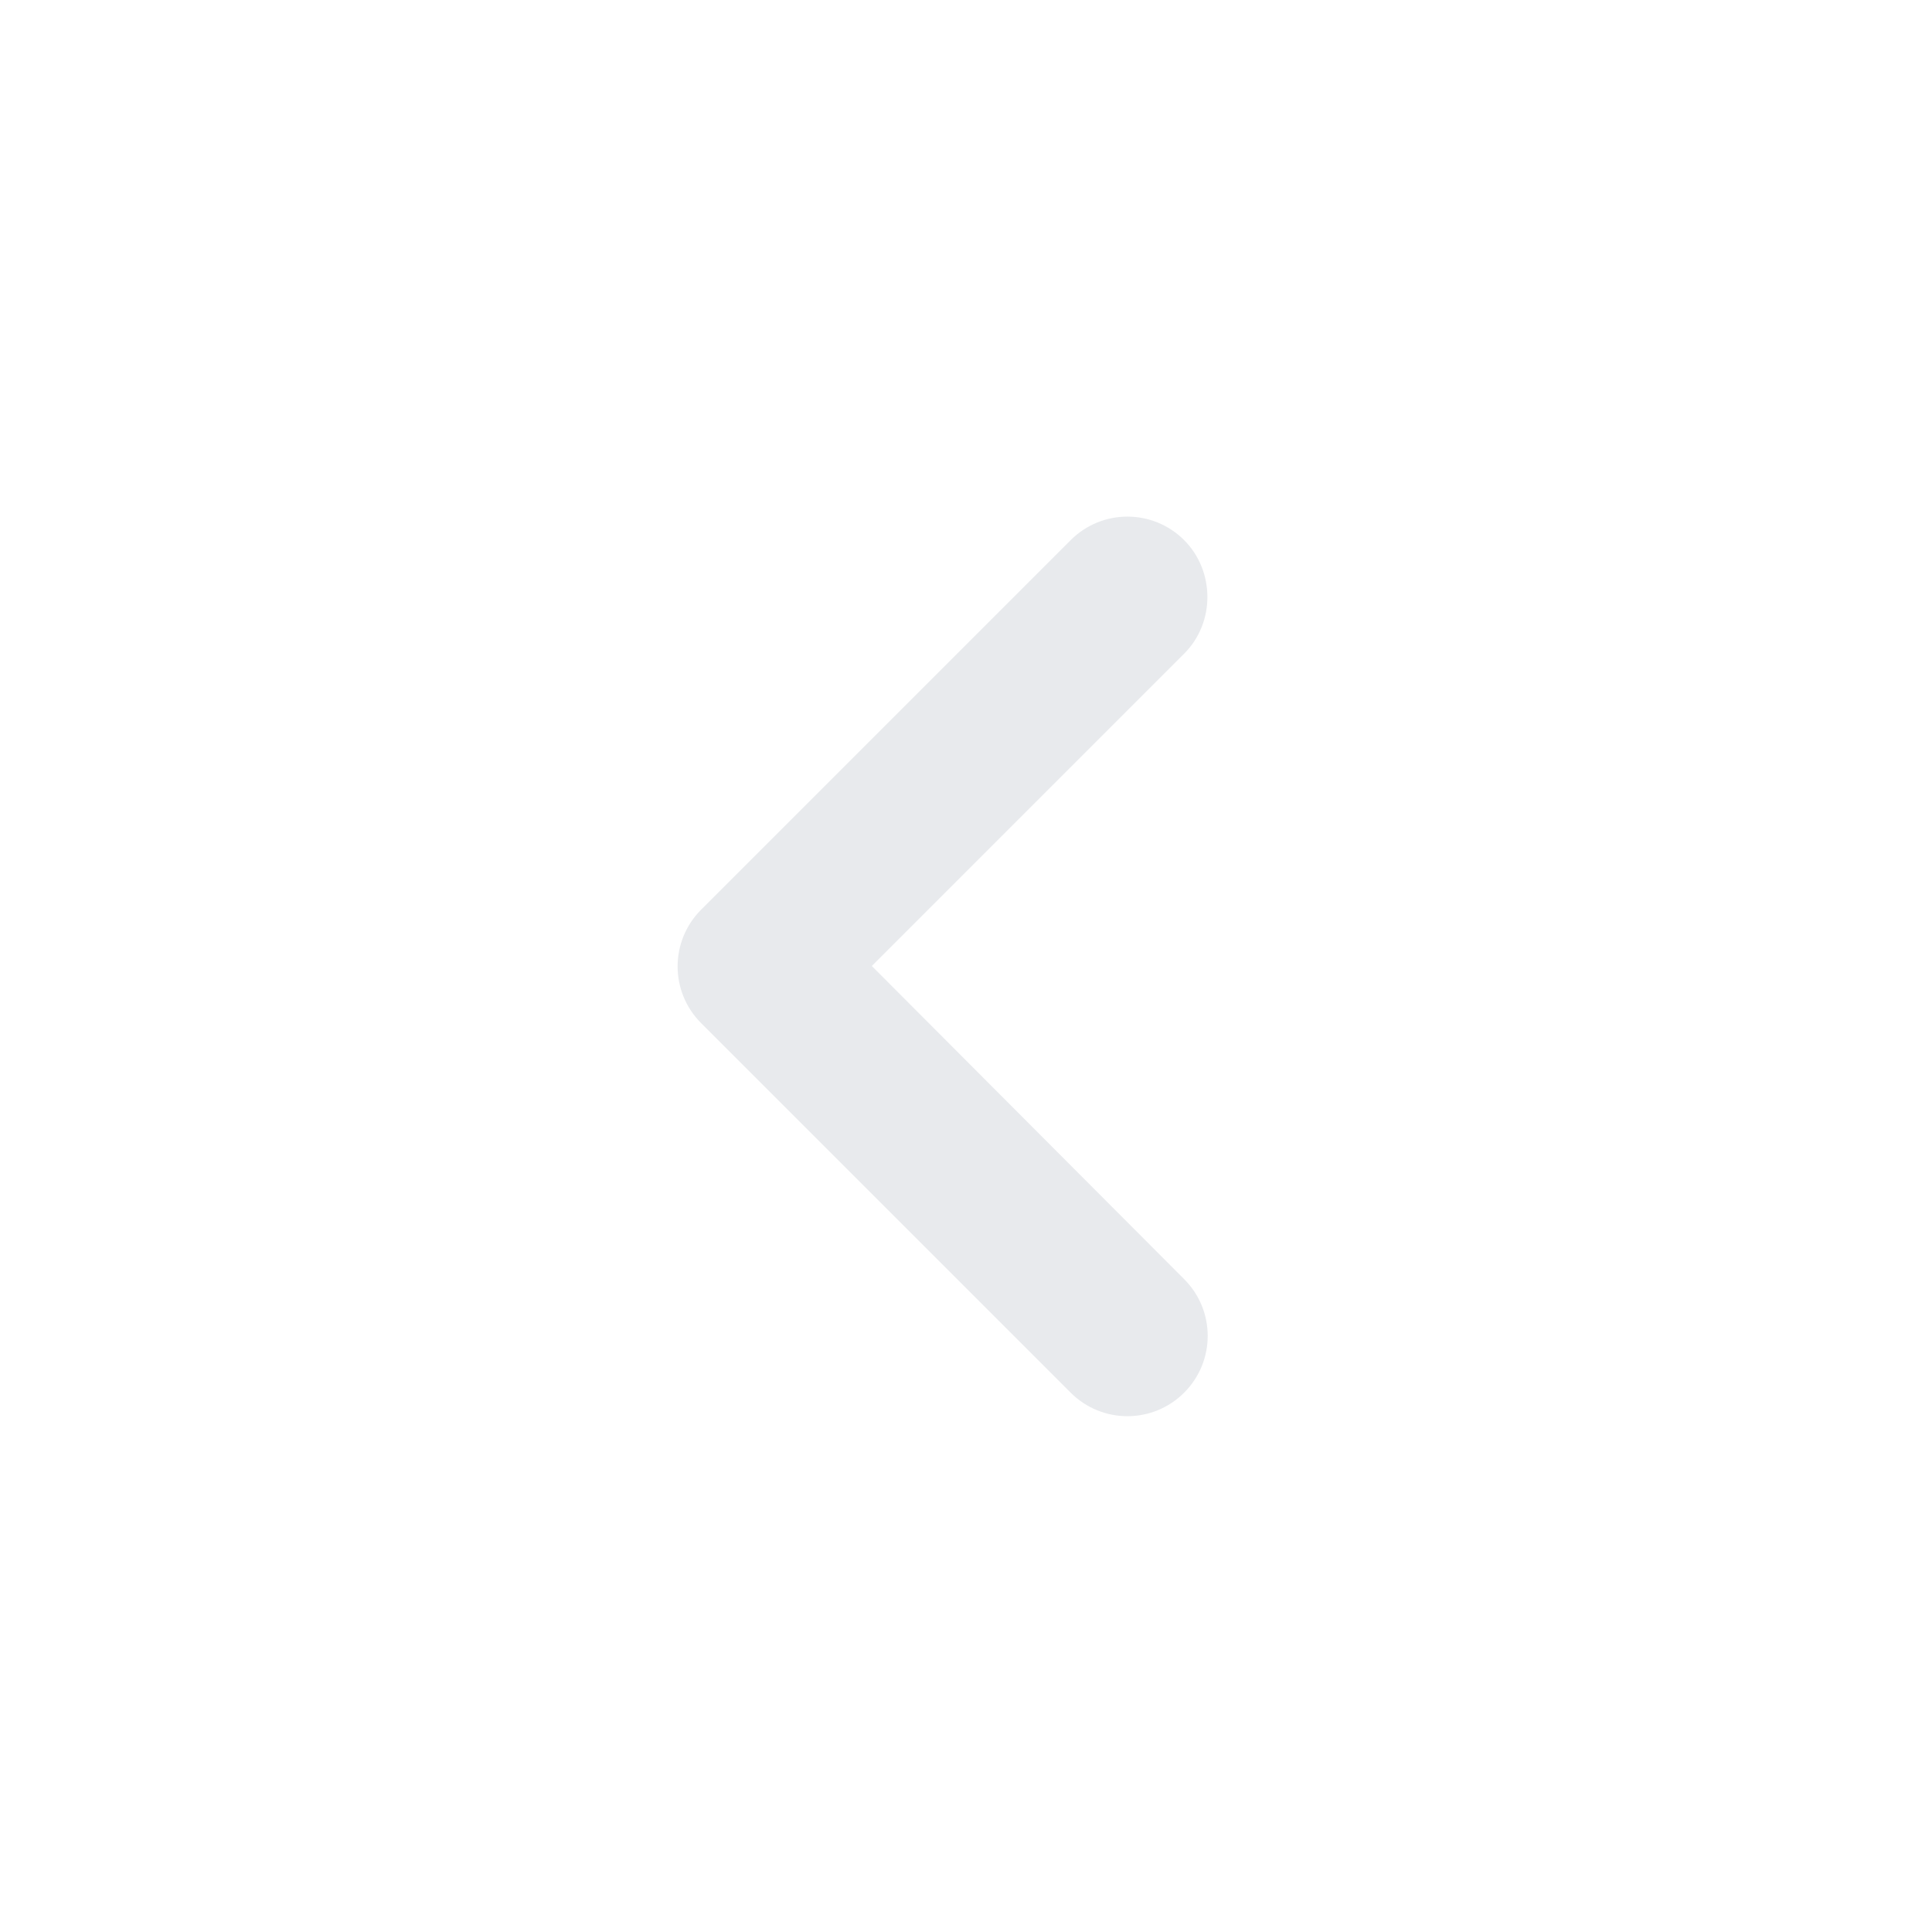 <svg xmlns="http://www.w3.org/2000/svg" height="24px" viewBox="0 0 24 24" width="24px" fill="#e8eaed">
	<path d="M0 0h24v24H0V0z" fill="none" />
	<path d="M14.71 6.71c-.39-.39-1.02-.39-1.41 0L8.71 11.3c-.39.39-.39 1.02 0 1.41l4.59 4.59c.39.39 1.02.39 1.41 0 .39-.39.39-1.02 0-1.41L10.83 12l3.88-3.88c.39-.39.38-1.03 0-1.41z" />
</svg>
